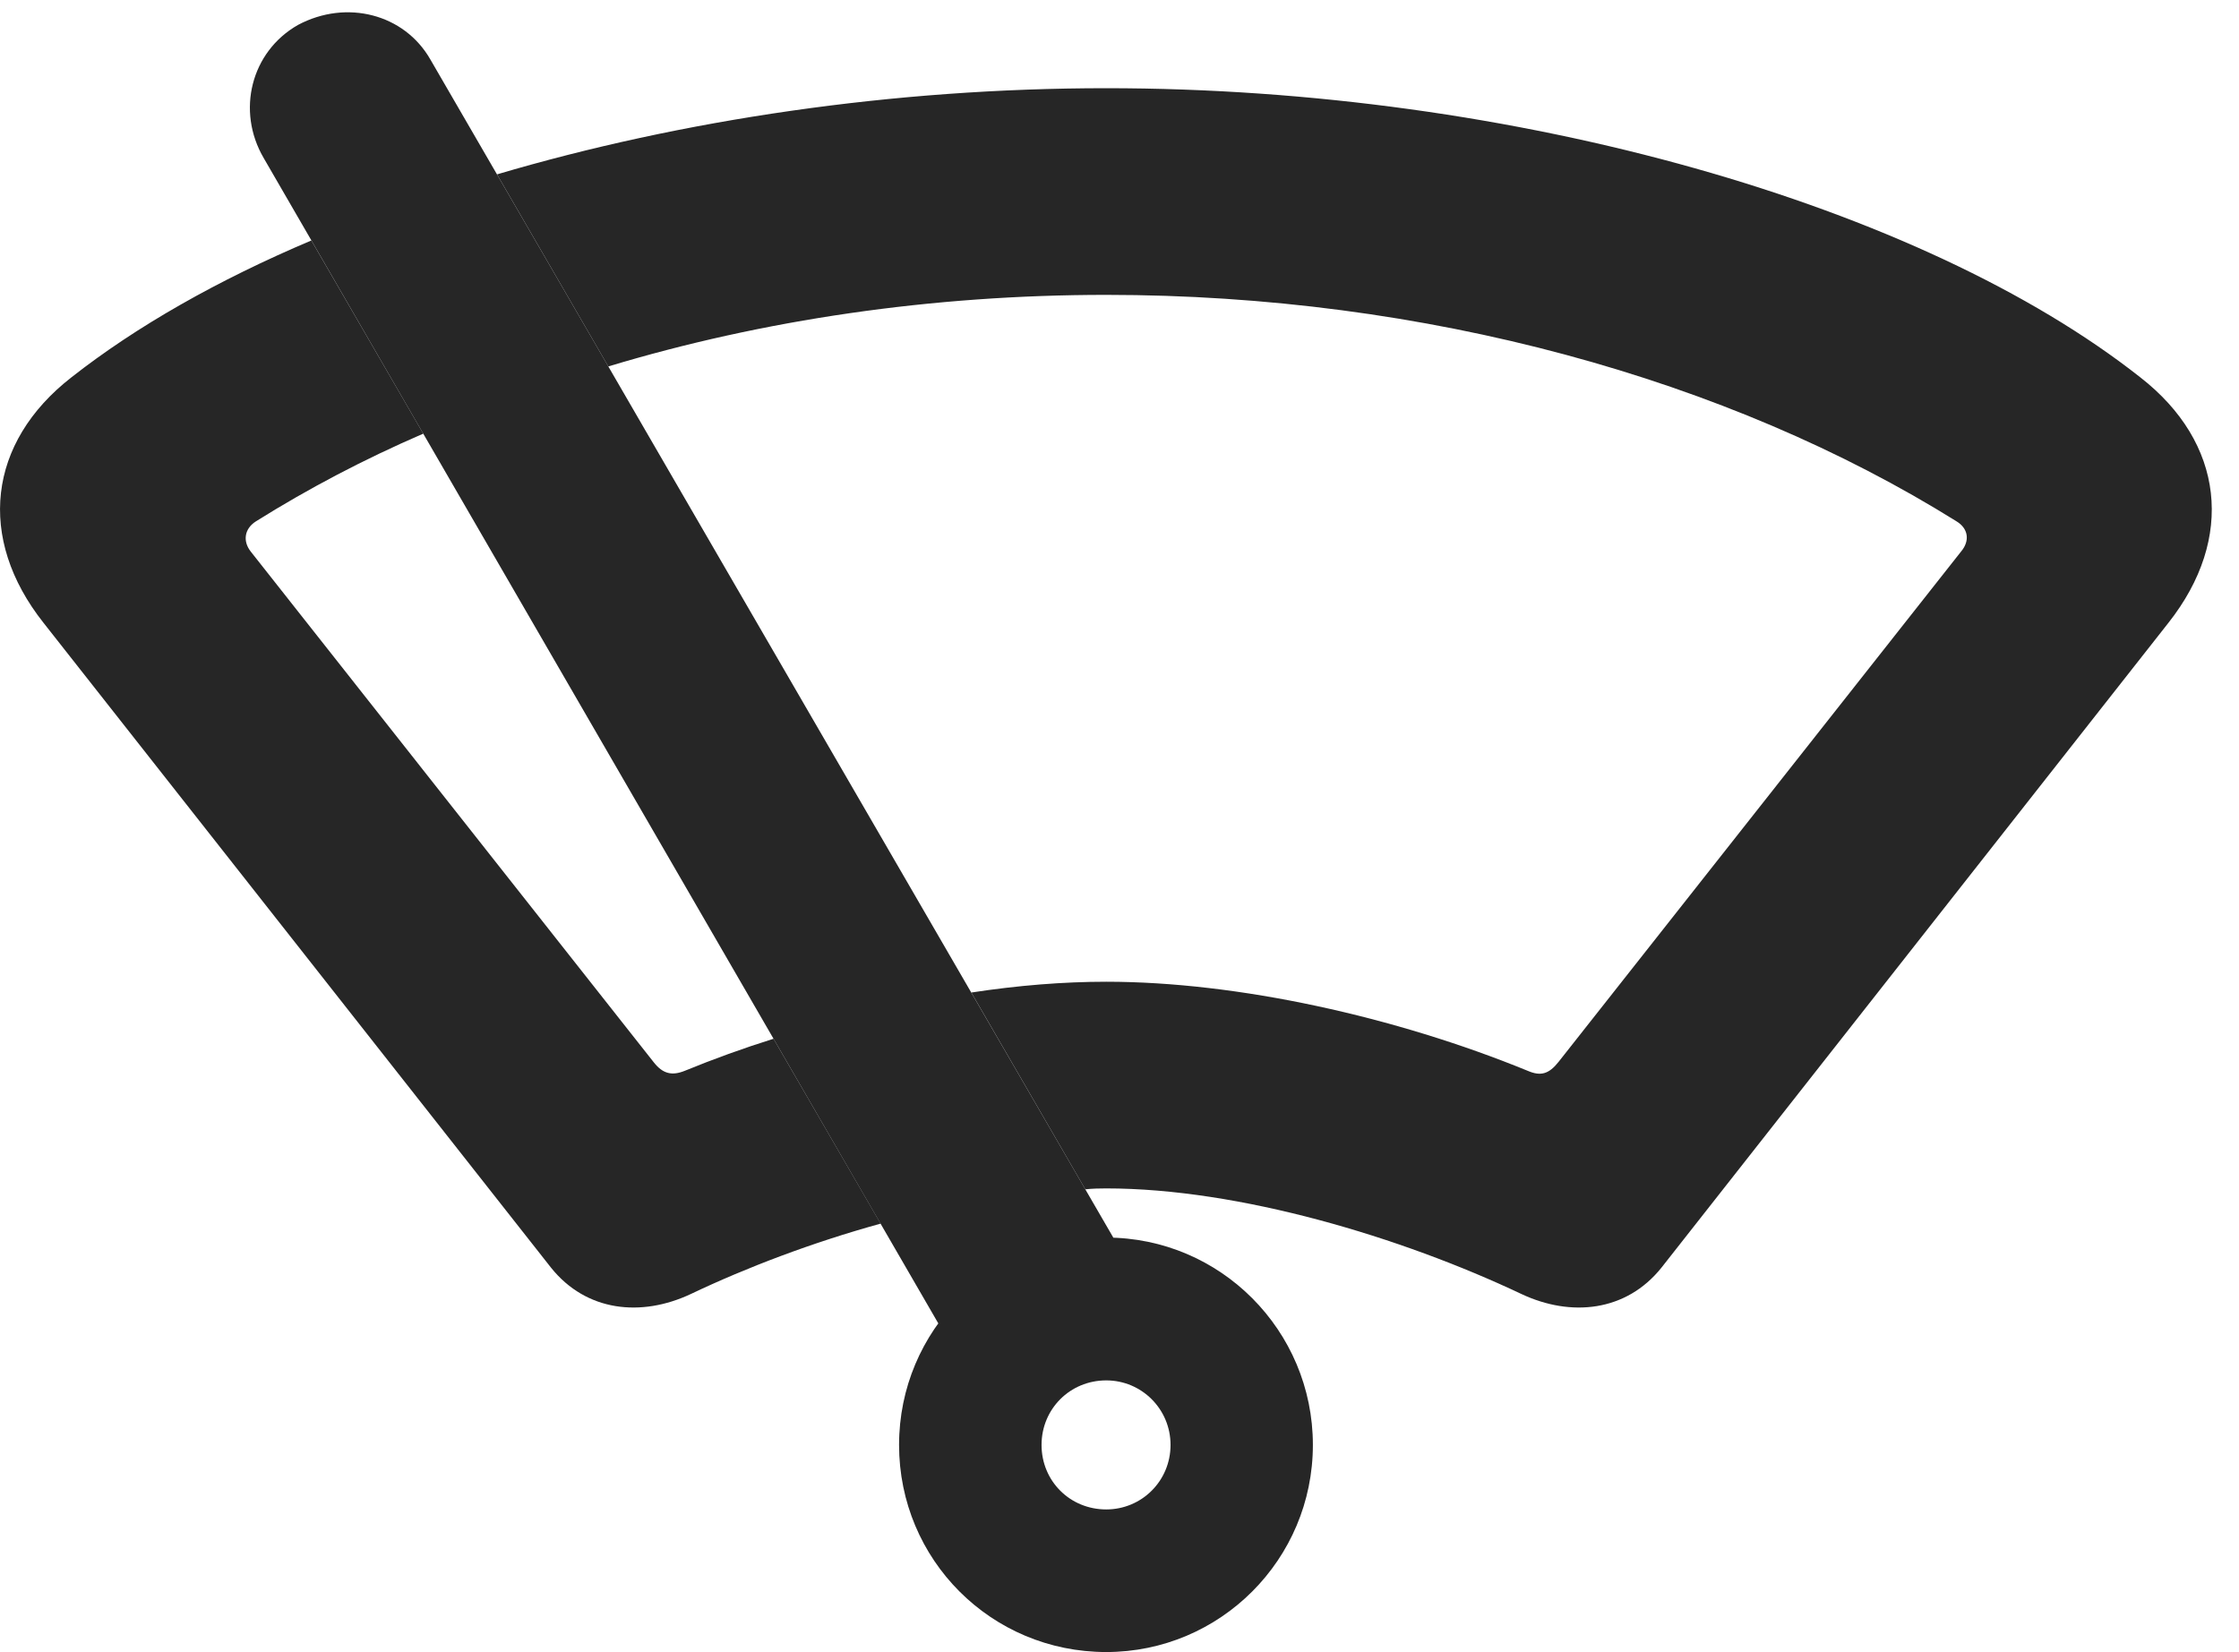 <?xml version="1.0" encoding="UTF-8"?>
<!--Generator: Apple Native CoreSVG 326-->
<!DOCTYPE svg PUBLIC "-//W3C//DTD SVG 1.1//EN" "http://www.w3.org/Graphics/SVG/1.1/DTD/svg11.dtd">
<svg version="1.1" xmlns="http://www.w3.org/2000/svg" xmlns:xlink="http://www.w3.org/1999/xlink"
       viewBox="0 0 29.872 22.046">
       <g>
              <rect height="22.046" opacity="0" width="29.872" x="0" y="0" />
              <path d="M28.557 5.037C29.671 5.905 29.823 7.181 28.93 8.312L22.167 16.916C21.695 17.506 20.959 17.578 20.3 17.269C18.698 16.51 16.534 15.859 14.759 15.859C14.668 15.859 14.577 15.861 14.48 15.871L12.959 13.245C13.58 13.15 14.187 13.101 14.759 13.101C16.514 13.101 18.622 13.569 20.383 14.29C20.559 14.366 20.667 14.331 20.795 14.169L26.164 7.36C26.284 7.218 26.262 7.053 26.103 6.957C23.057 5.055 19.012 3.935 14.759 3.935C12.435 3.935 10.176 4.268 8.116 4.89L6.631 2.327C9.096 1.598 11.921 1.177 14.759 1.177C20.22 1.177 25.646 2.741 28.557 5.037ZM5.647 5.787C4.853 6.13 4.108 6.523 3.415 6.957C3.263 7.053 3.234 7.218 3.345 7.36L8.723 14.177C8.844 14.331 8.966 14.358 9.135 14.29C9.516 14.134 9.912 13.99 10.32 13.862L11.749 16.329C10.843 16.579 9.965 16.912 9.215 17.269C8.557 17.578 7.823 17.506 7.351 16.916L0.581 8.312C-0.314 7.181-0.162 5.905 0.951 5.037C1.819 4.355 2.907 3.737 4.154 3.209Z"
                     fill="currentColor" fill-opacity="0.85" />
              <path d="M12.821 18.183L15.195 17.105L5.742 0.794C5.395 0.187 4.625-0.012 3.977 0.332C3.345 0.691 3.153 1.483 3.517 2.107ZM14.759 22.046C16.279 22.046 17.516 20.811 17.516 19.282C17.516 17.755 16.281 16.515 14.759 16.515C13.227 16.515 11.995 17.755 11.995 19.282C11.995 20.814 13.225 22.046 14.759 22.046ZM14.759 20.143C14.274 20.143 13.896 19.763 13.896 19.282C13.896 18.804 14.274 18.421 14.759 18.421C15.232 18.421 15.617 18.804 15.617 19.282C15.617 19.763 15.232 20.143 14.759 20.143Z"
                     fill="currentColor" fill-opacity="0.85" />
       </g>
</svg>